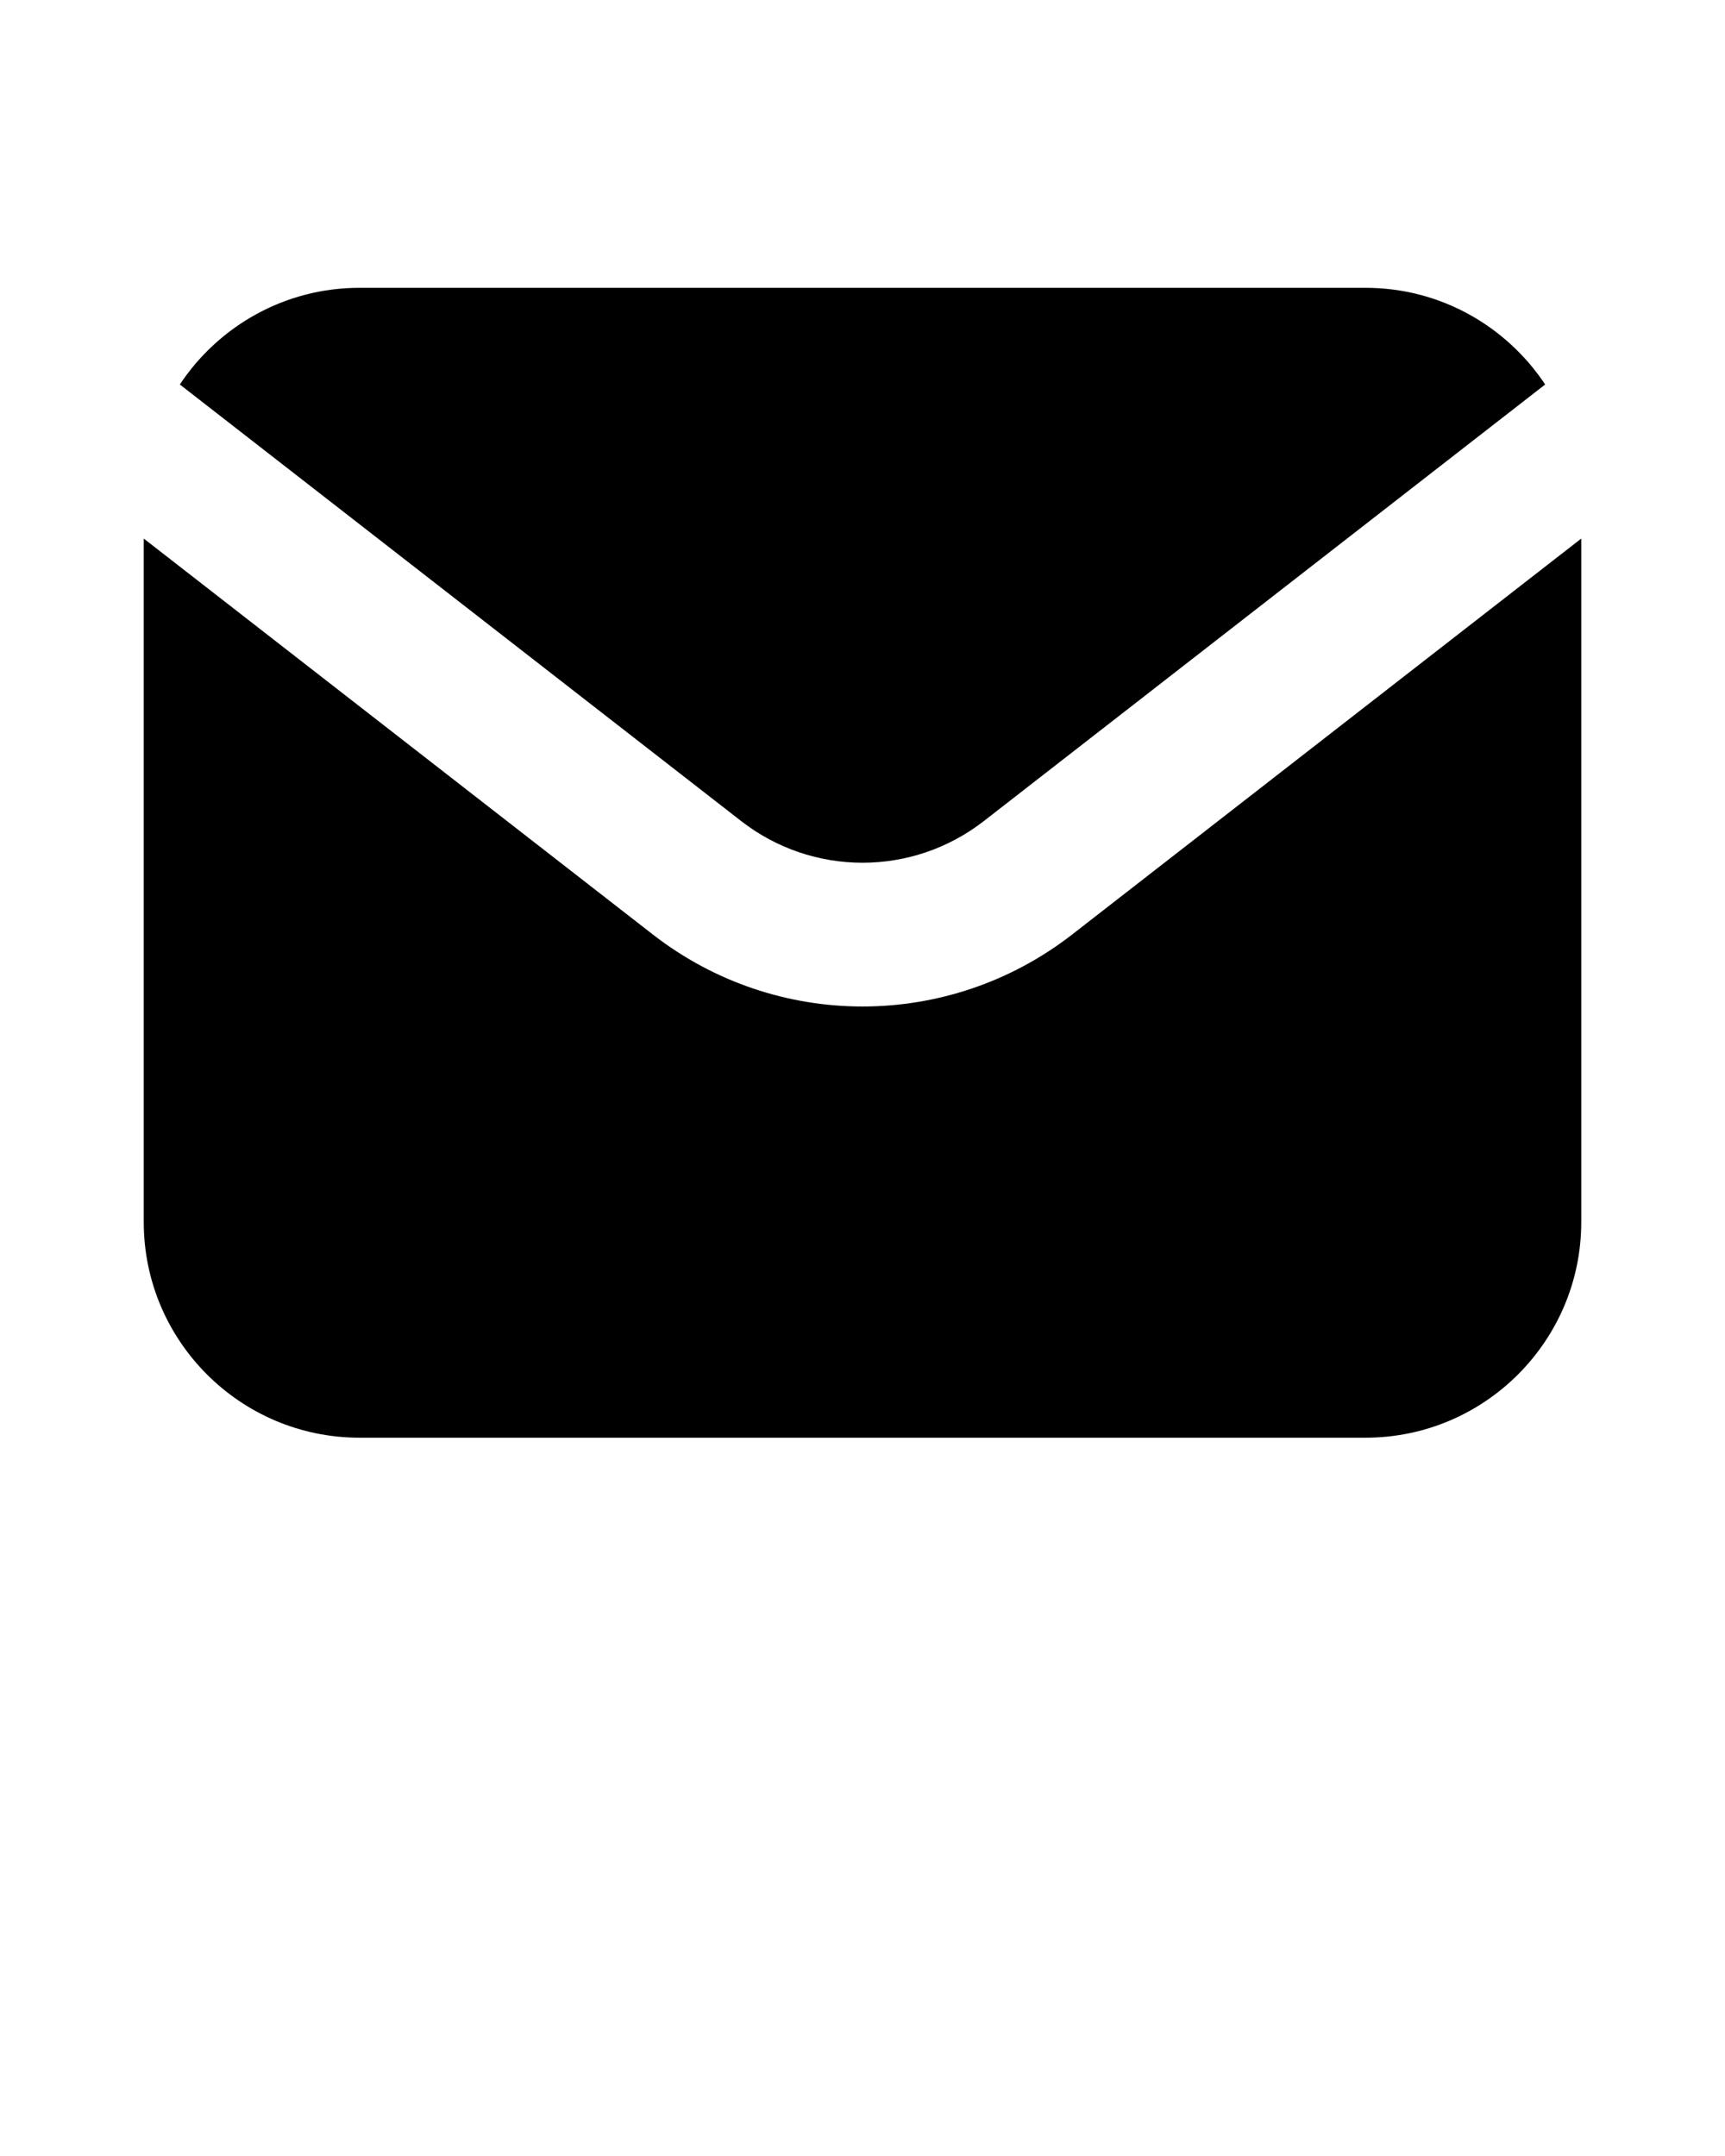 <svg xmlns="http://www.w3.org/2000/svg" xmlns:xlink="http://www.w3.org/1999/xlink" viewBox="0 0 24 30" version="1.1" x="0px" y="0px"><title>icon/email-solid</title><desc>Created with Sketch.</desc><g stroke="none" stroke-width="1" fill="none" fill-rule="evenodd"><path d="M14.916,13.004 L22,7.494 L22,17.005 C22,18.659 20.654,20.005 19,20.005 L5,20.005 C3.346,20.005 2,18.659 2,17.005 L2,7.494 L9.084,13.004 C9.942,13.671 10.971,14.005 12,14.005 C13.029,14.005 14.058,13.671 14.916,13.004 Z M10.312,11.425 L2.502,5.35 C3.039,4.541 3.958,4.005 5,4.005 L19,4.005 C20.043,4.005 20.96,4.541 21.498,5.35 L13.688,11.425 C12.694,12.198 11.306,12.198 10.312,11.425 Z" fill="#000000"/></g></svg>